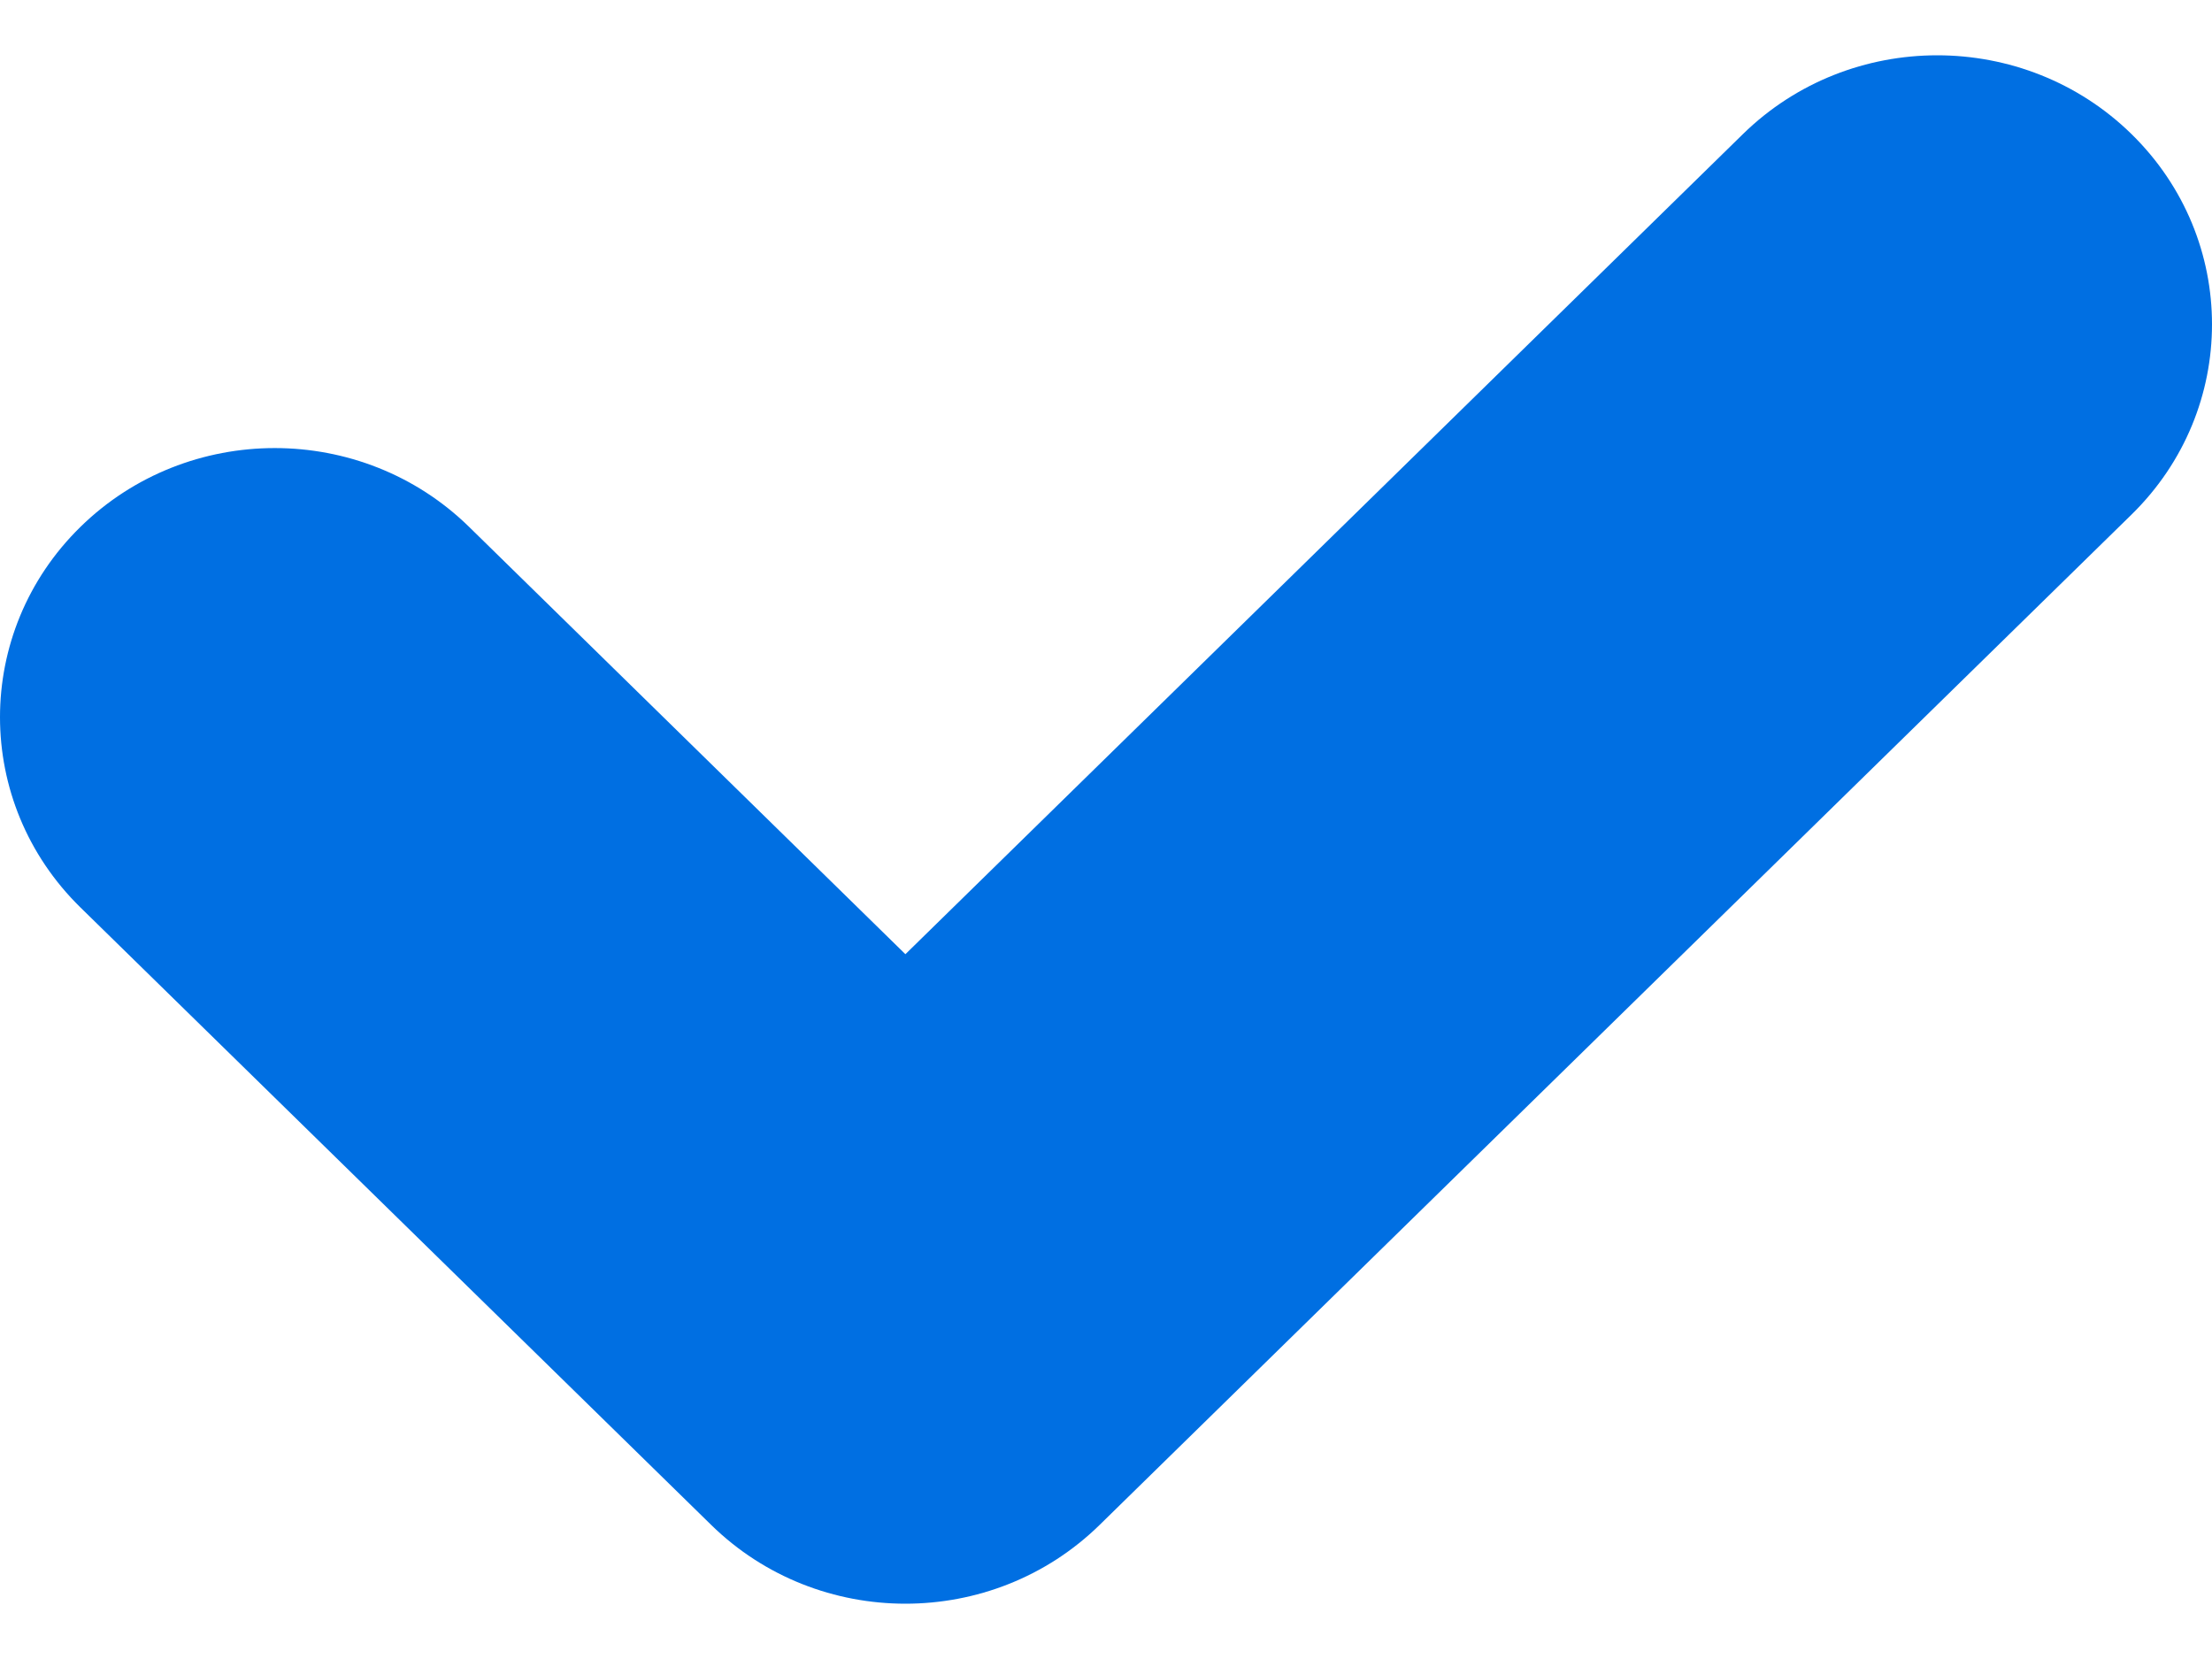 <svg width="16" height="12" viewBox="0 0 16 12" fill="none" xmlns="http://www.w3.org/2000/svg">
    <path fill-rule="evenodd" clip-rule="evenodd" d="M15.418 0.97C16.194 1.73 16.194 2.962 15.418 3.722L7.954 11.03C7.178 11.79 5.92 11.79 5.144 11.03L0.582 6.564C-0.194 5.804 -0.194 4.571 0.582 3.811C1.358 3.051 2.617 3.051 3.393 3.811L6.549 6.902L12.607 0.97C13.383 0.21 14.642 0.21 15.418 0.97Z" fill="#006FE2"/>
</svg>
